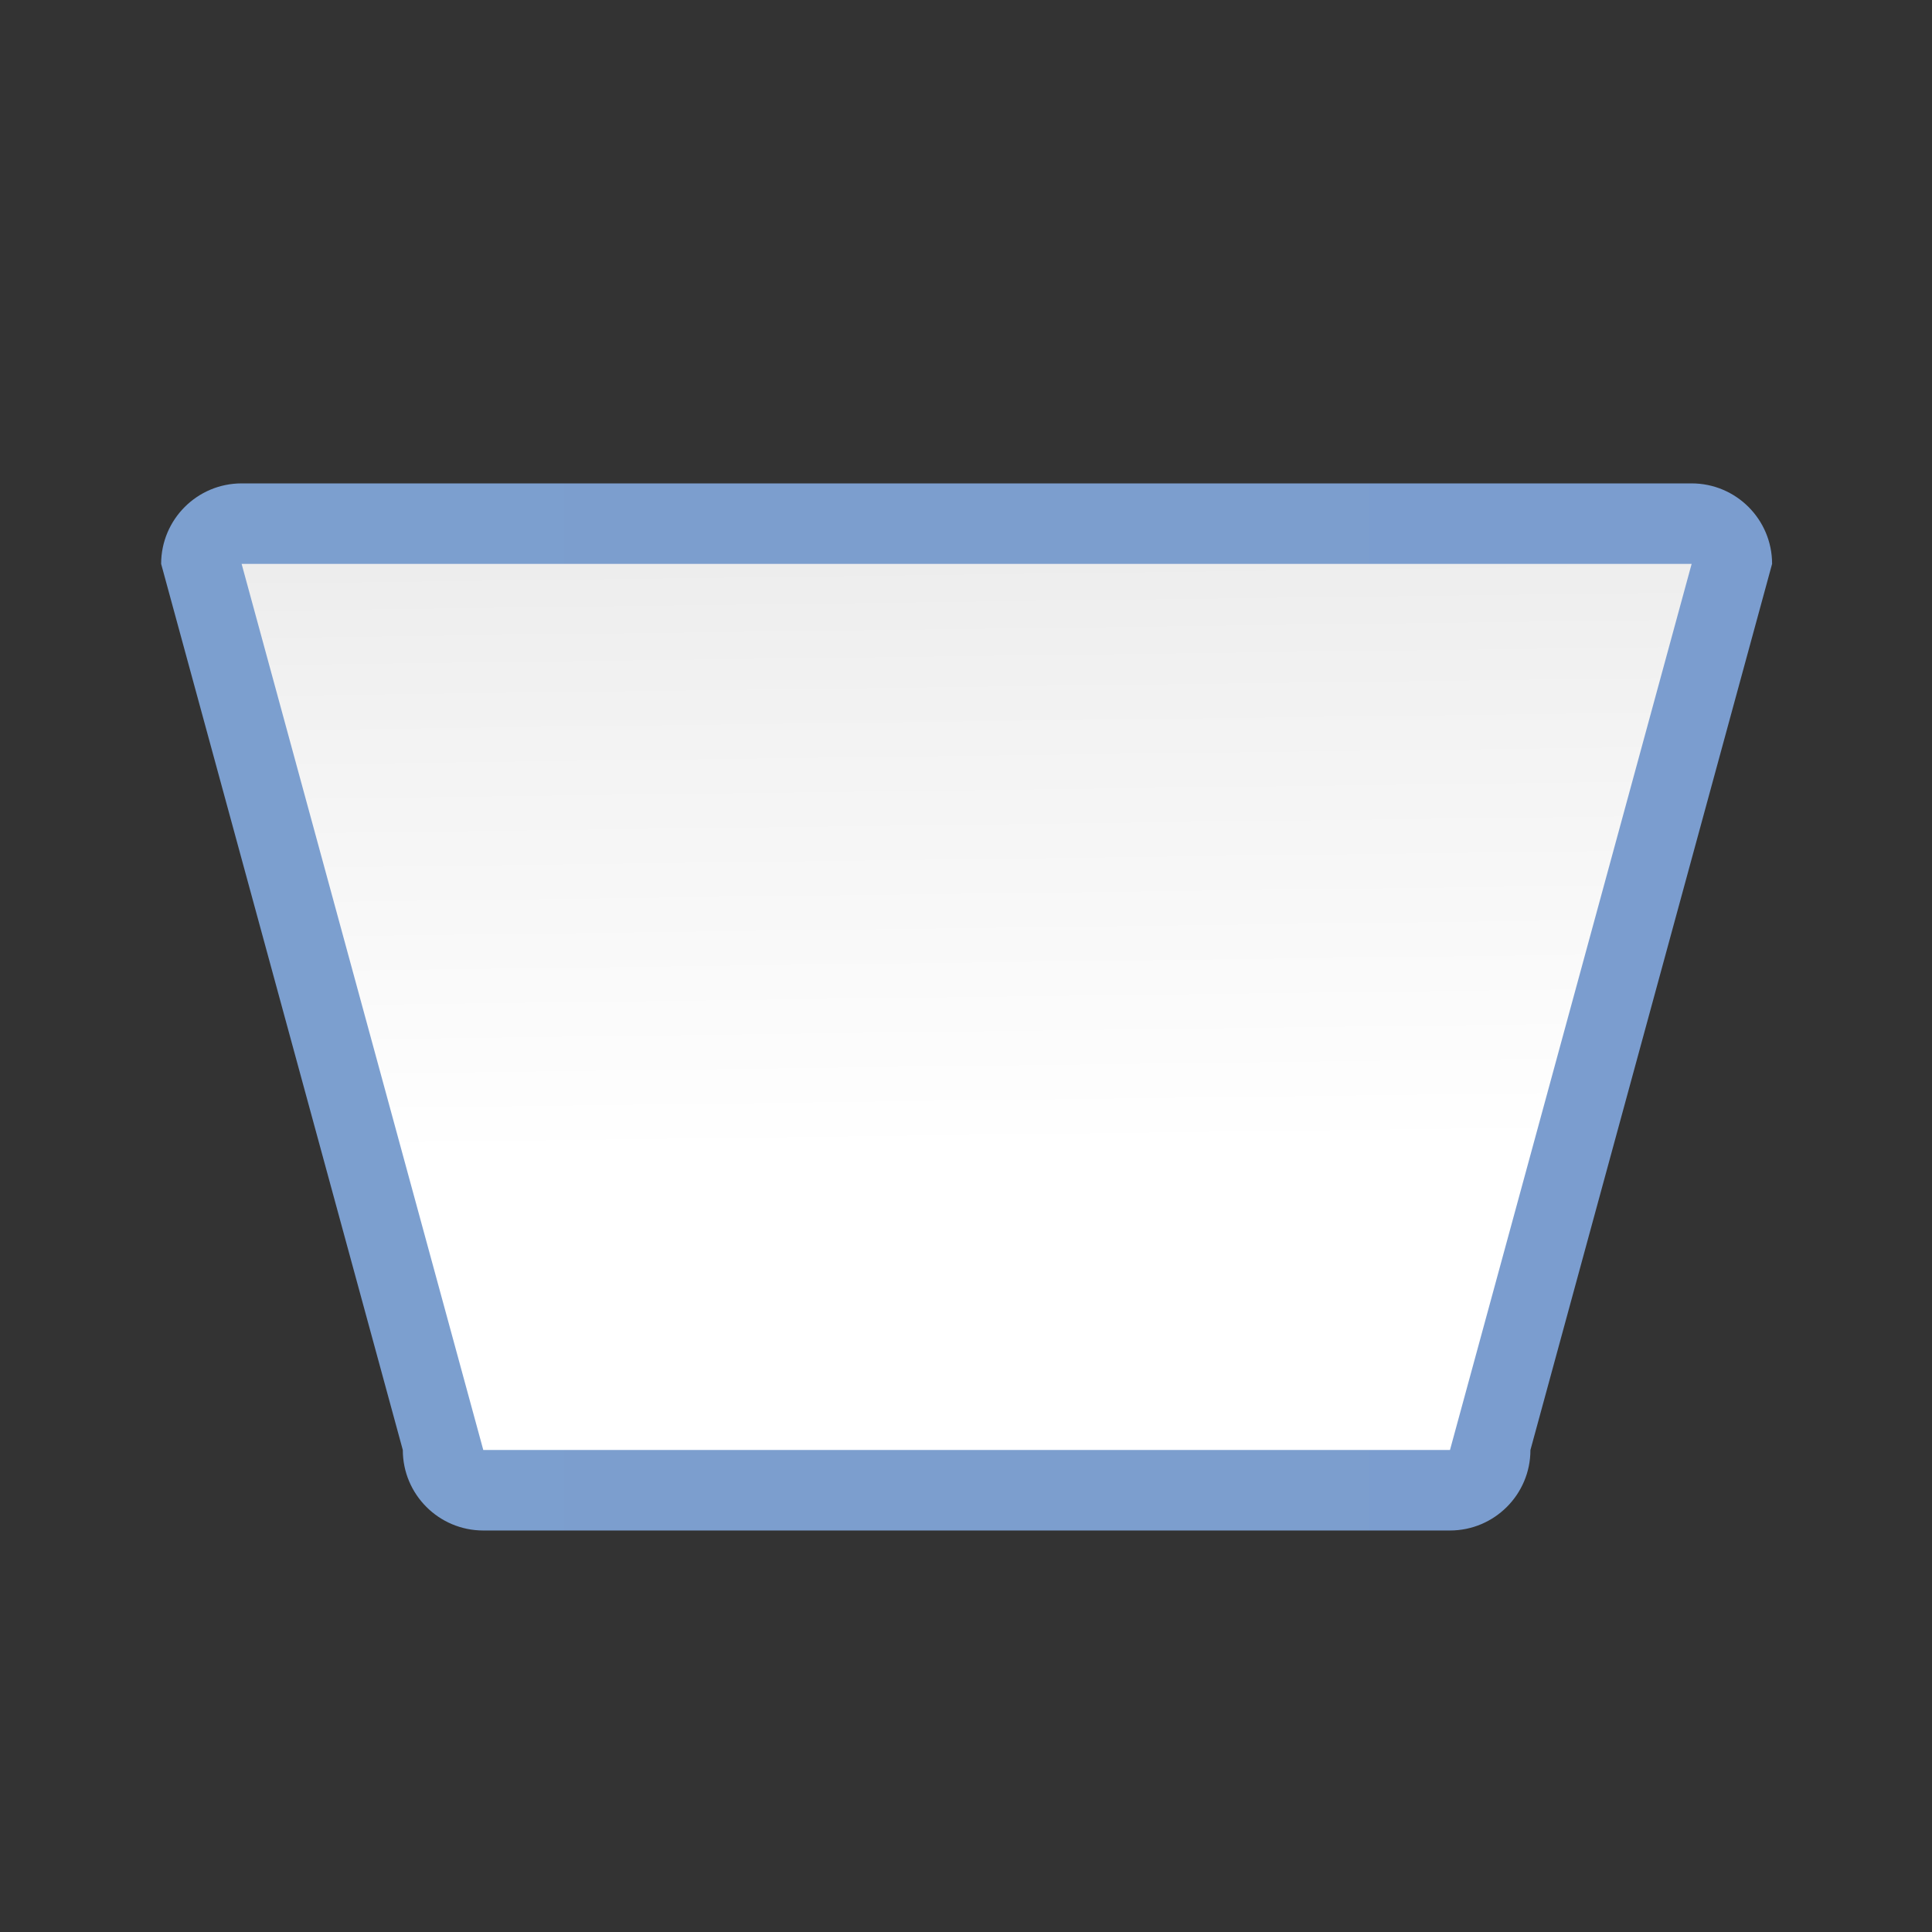 <svg height="24" viewBox="0 0 24 24" width="24" xmlns="http://www.w3.org/2000/svg" xmlns:xlink="http://www.w3.org/1999/xlink"><rect x="0" y="0" width="24" height="24" fill="#333333" stroke="none"/><linearGradient id="a" gradientUnits="userSpaceOnUse" x1="59.972" x2="58.563" y1="128.451" y2="18.549"><stop offset="0" stop-color="#fff"/><stop offset=".464" stop-color="#fff"/><stop offset=".781" stop-color="#f1f1f1"/><stop offset=".906" stop-color="#eaeaea"/><stop offset="1" stop-color="#dfdfdf"/></linearGradient><linearGradient id="b" gradientUnits="userSpaceOnUse" x1="5.824" x2="122.174" y1="66.91" y2="66.91"><stop offset="0" stop-color="#7c9fcf"/><stop offset=".5" stop-color="#7c9ece"/><stop offset="1" stop-color="#7b9dcf"/></linearGradient><g stroke-width="1.158" transform="matrix(.172 0 0 .172 1 1)"><path d="m11.637 29.098c-3.21.001-5.812 2.603-5.813 5.812l17.454 64c.001 3.21 2.603 5.812 5.812 5.813h69.816c3.21-.001 5.812-2.603 5.812-5.813l17.454-64c-.001-3.21-2.603-5.812-5.812-5.812z" fill="url(#b)"/><path d="m11.636 34.91h104.726l-17.454 63.999h-69.817z" fill="url(#a)"/></g></svg>